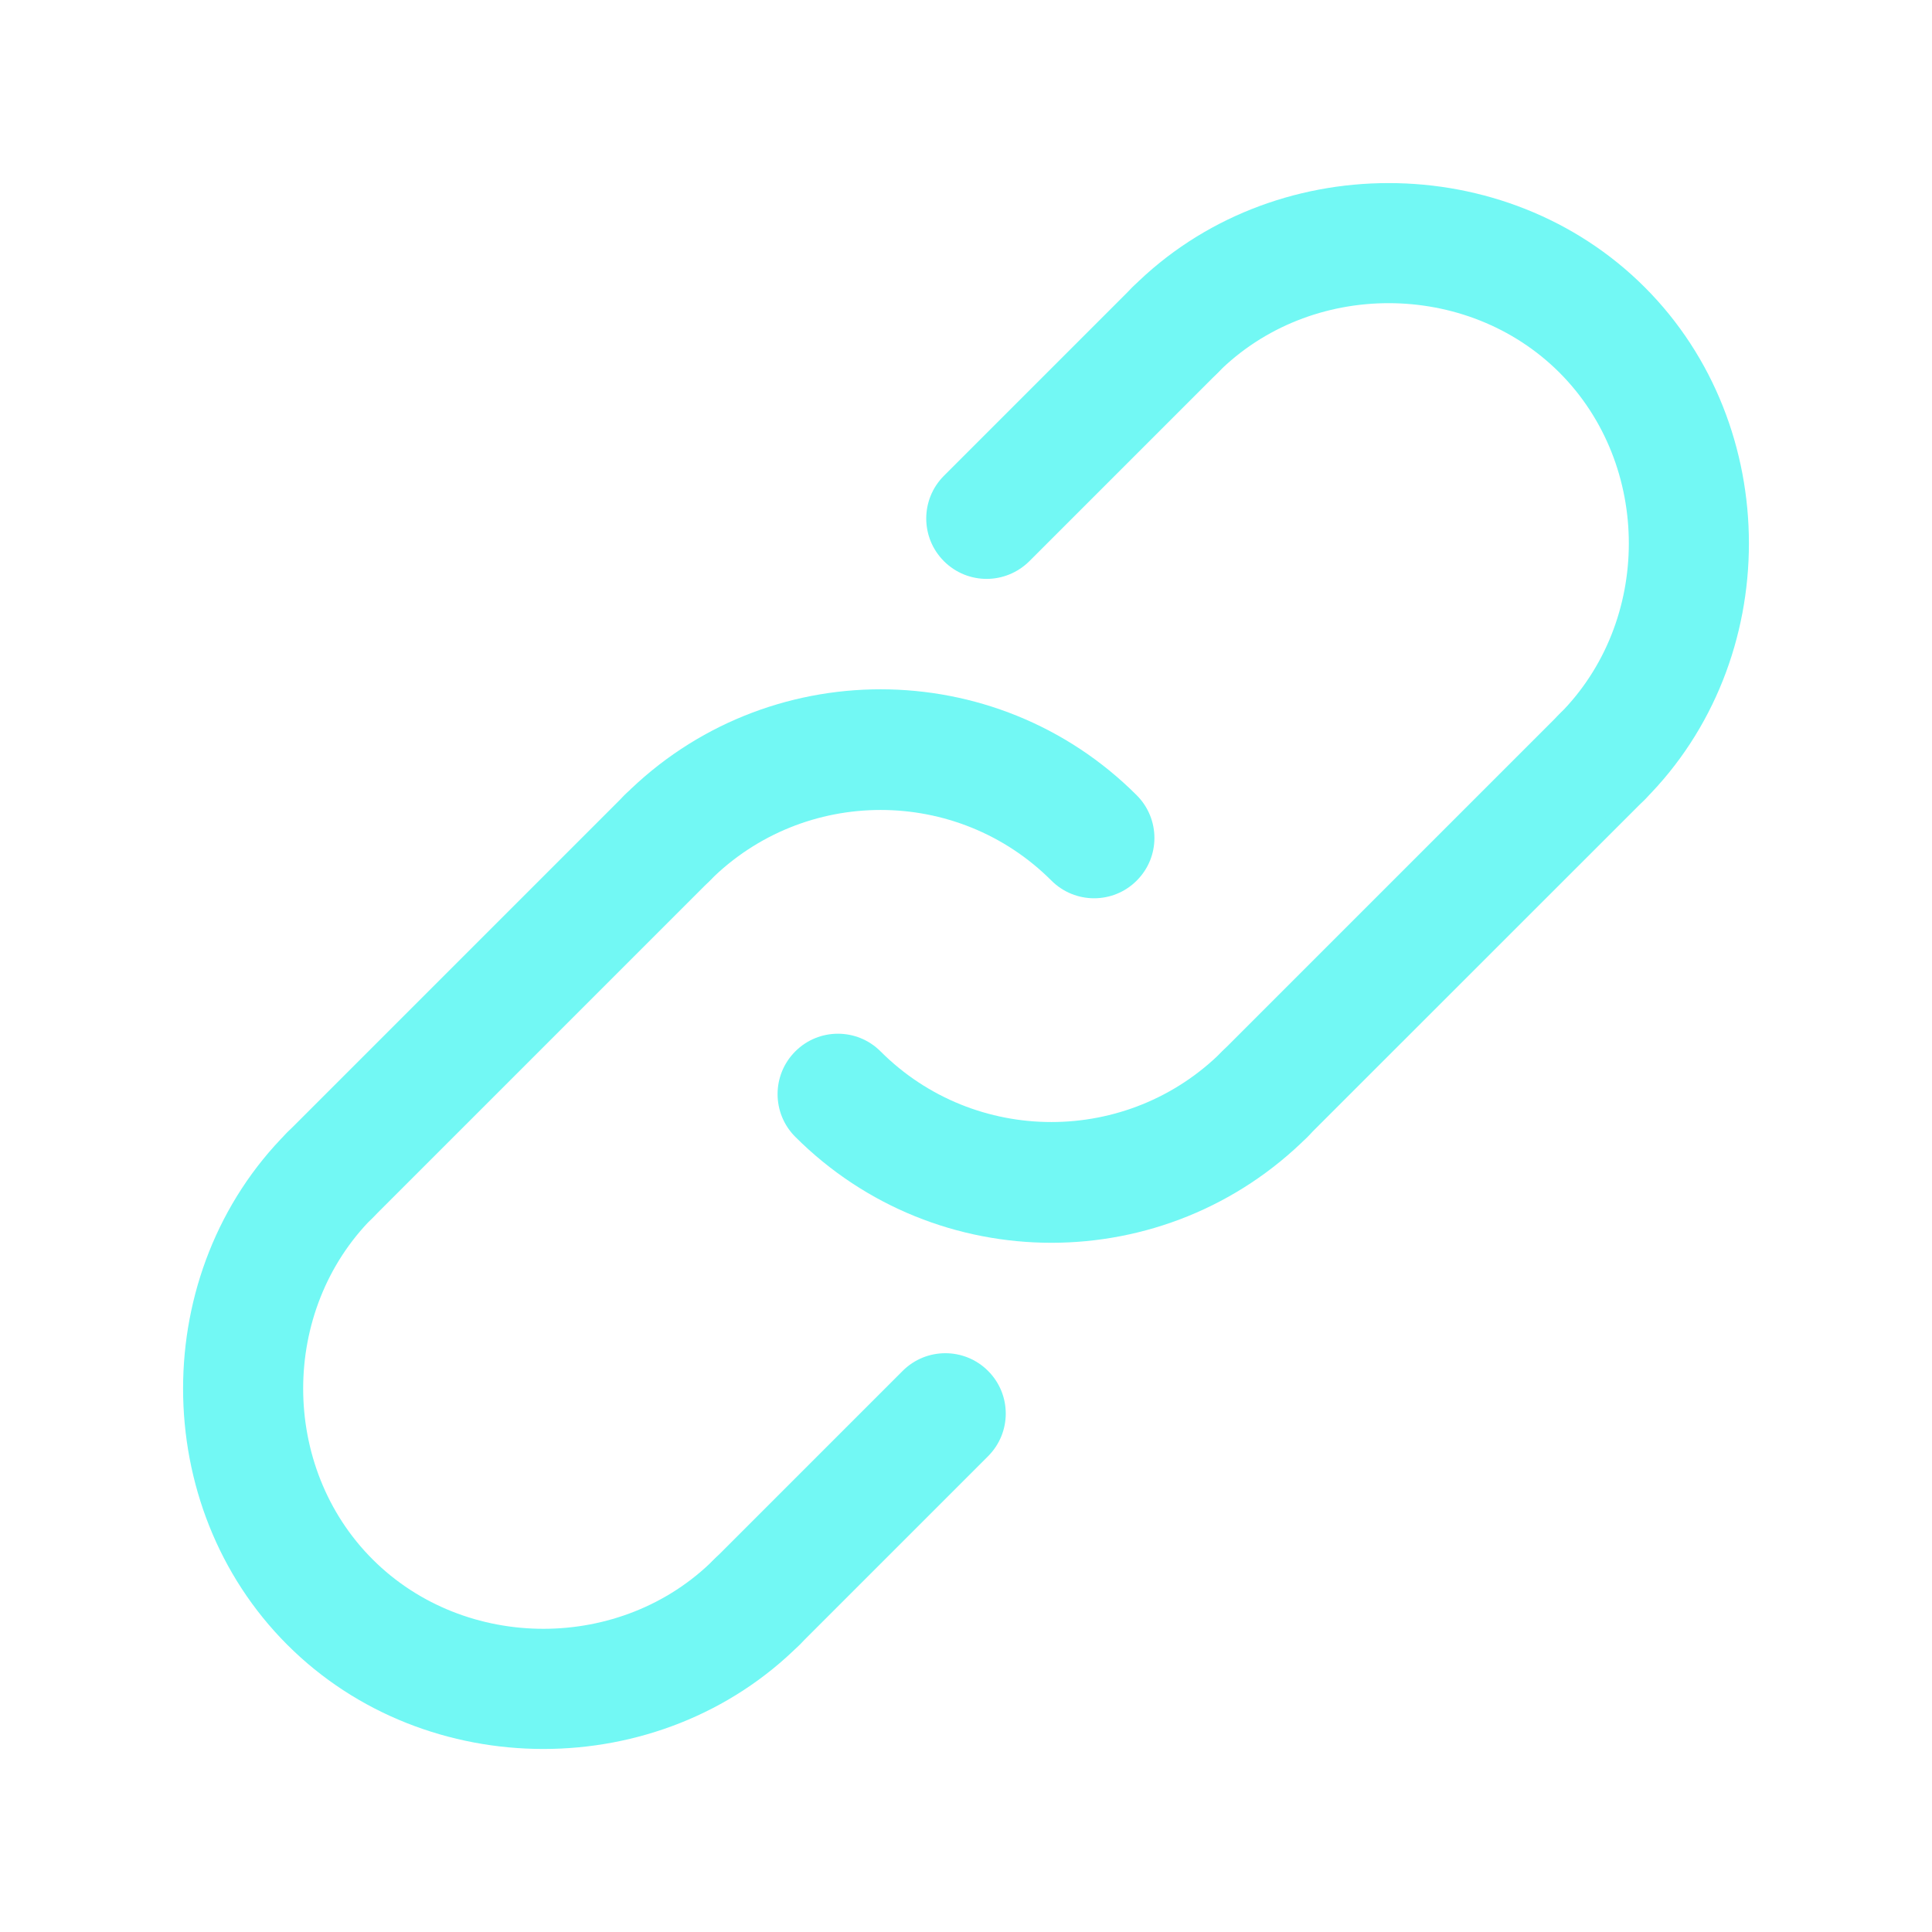 <svg width="19" height="19" viewBox="0 0 19 19" fill="none" xmlns="http://www.w3.org/2000/svg">
<path d="M10.76 8.834C10.608 8.834 10.456 8.776 10.34 8.66C9.414 7.734 7.907 7.734 6.981 8.66C6.749 8.892 6.373 8.892 6.141 8.66C5.91 8.429 5.91 8.053 6.141 7.821C7.531 6.431 9.791 6.432 11.179 7.821C11.411 8.053 11.411 8.429 11.179 8.66C11.064 8.776 10.911 8.834 10.76 8.834Z" fill="#72F8F4"/>
<path d="M10.34 12.222C9.428 12.222 8.515 11.874 7.821 11.18C7.589 10.948 7.589 10.572 7.821 10.34C8.052 10.108 8.429 10.108 8.66 10.34C9.586 11.266 11.093 11.266 12.019 10.34C12.251 10.108 12.627 10.108 12.859 10.34C13.091 10.572 13.091 10.948 12.859 11.18C12.164 11.874 11.252 12.222 10.34 12.222Z" fill="#72F8F4"/>
<path d="M12.439 11.353C12.287 11.353 12.135 11.296 12.019 11.179C11.787 10.947 11.787 10.572 12.019 10.34L15.336 7.023C15.567 6.791 15.944 6.791 16.175 7.023C16.407 7.255 16.407 7.631 16.175 7.863L12.858 11.179C12.743 11.296 12.591 11.353 12.439 11.353Z" fill="#72F8F4"/>
<path d="M7.443 16.349C7.291 16.349 7.139 16.291 7.023 16.175C6.791 15.943 6.791 15.568 7.023 15.336L8.877 13.482C9.109 13.25 9.485 13.25 9.717 13.482C9.949 13.714 9.949 14.089 9.717 14.321L7.863 16.175C7.747 16.291 7.595 16.349 7.443 16.349Z" fill="#72F8F4"/>
<path d="M3.245 12.151C3.093 12.151 2.941 12.093 2.825 11.977C2.593 11.745 2.593 11.369 2.825 11.137L6.141 7.821C6.373 7.589 6.749 7.589 6.981 7.821C7.213 8.053 7.213 8.429 6.981 8.66L3.664 11.977C3.548 12.093 3.396 12.151 3.245 12.151Z" fill="#72F8F4"/>
<path d="M9.703 5.693C9.551 5.693 9.399 5.635 9.283 5.519C9.051 5.287 9.051 4.911 9.283 4.679L11.137 2.825C11.369 2.593 11.745 2.593 11.977 2.825C12.209 3.057 12.209 3.432 11.977 3.665L10.123 5.519C10.007 5.634 9.855 5.693 9.703 5.693Z" fill="#72F8F4"/>
<path d="M5.344 17.2C4.426 17.2 3.507 16.858 2.825 16.175C1.459 14.81 1.459 12.503 2.825 11.137C3.056 10.905 3.433 10.905 3.664 11.137C3.896 11.369 3.896 11.745 3.664 11.976C2.754 12.887 2.754 14.425 3.664 15.335C4.575 16.246 6.113 16.246 7.023 15.335C7.255 15.104 7.631 15.104 7.863 15.335C8.095 15.567 8.095 15.943 7.863 16.175C7.18 16.858 6.262 17.2 5.344 17.2Z" fill="#72F8F4"/>
<path d="M15.755 8.037C15.603 8.037 15.451 7.979 15.336 7.863C15.104 7.631 15.104 7.255 15.336 7.023C16.246 6.113 16.246 4.575 15.336 3.664C14.425 2.754 12.887 2.754 11.977 3.664C11.745 3.896 11.369 3.896 11.137 3.664C10.905 3.432 10.905 3.057 11.137 2.825C12.503 1.459 14.81 1.459 16.175 2.825C17.541 4.19 17.541 6.497 16.175 7.863C16.059 7.979 15.907 8.037 15.755 8.037Z" fill="#72F8F4"/>
</svg>
